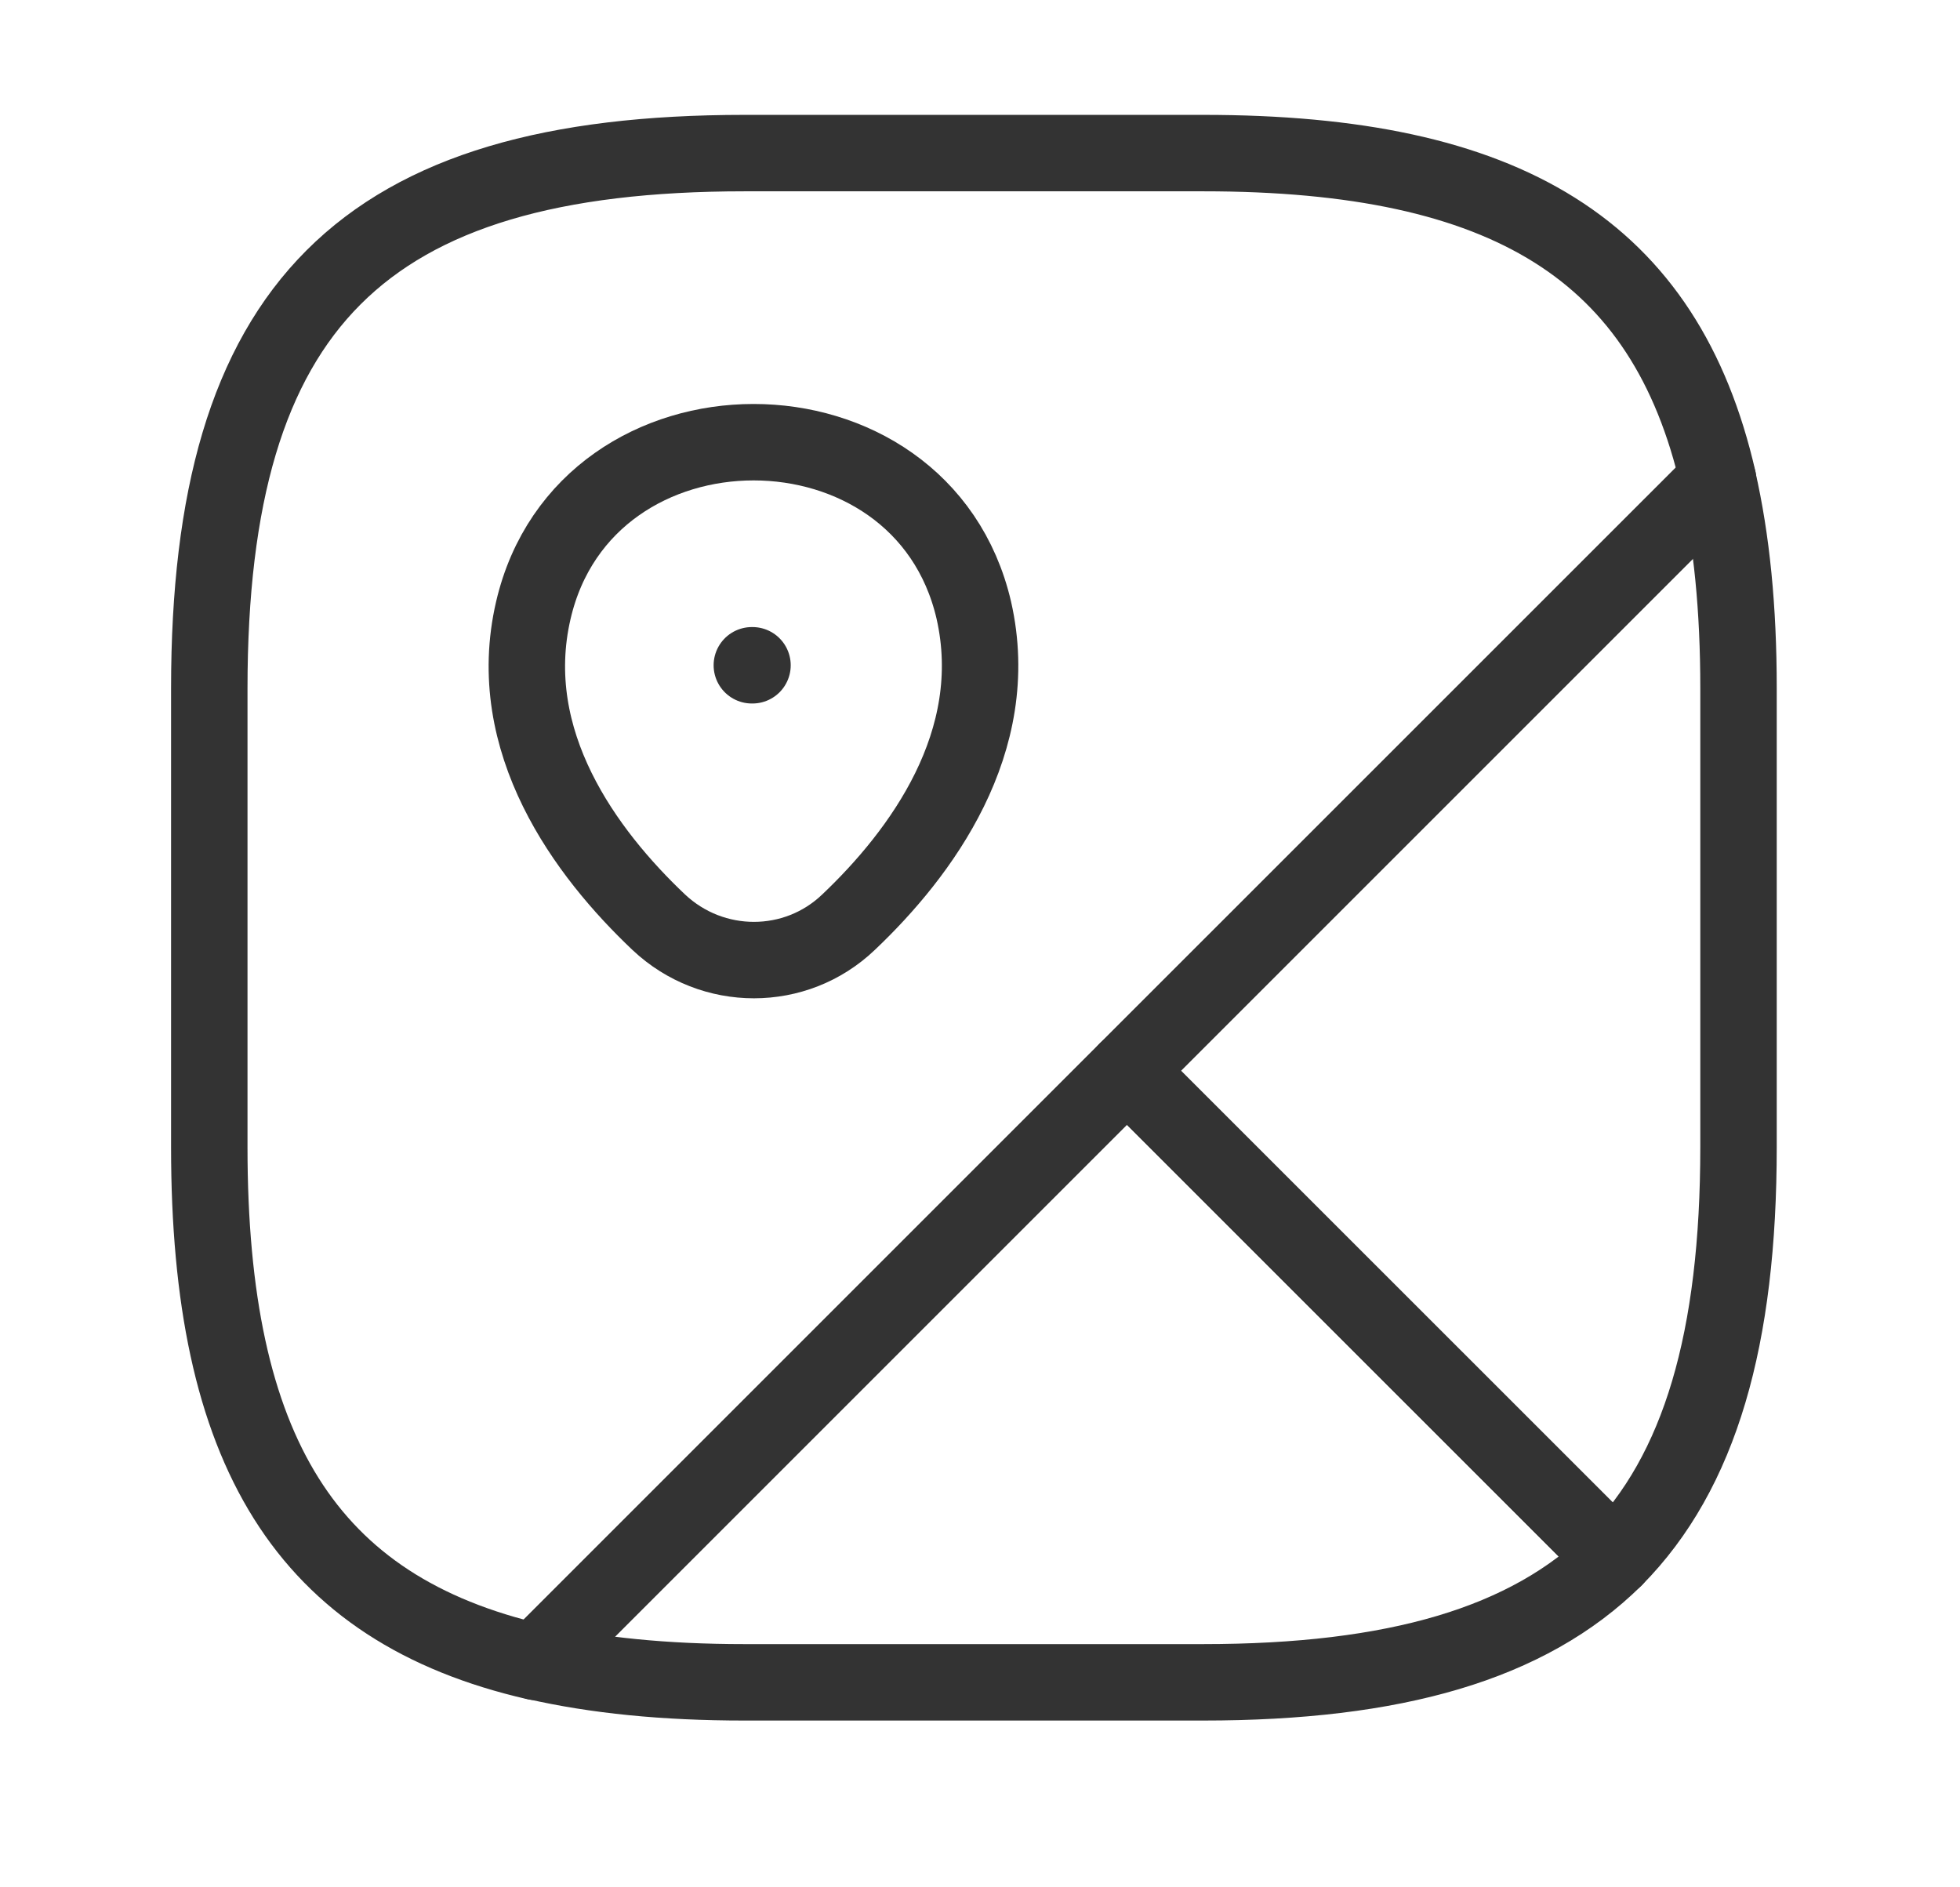 <svg width="27" height="26" viewBox="0 0 27 26" fill="none" xmlns="http://www.w3.org/2000/svg">
<path d="M23.949 9.48V15.8C23.949 18.434 23.423 20.278 22.243 21.468L15.521 14.747L23.665 6.604C23.855 7.436 23.949 8.384 23.949 9.48Z" stroke="#333333" stroke-width="1.053" stroke-linecap="round" stroke-linejoin="round"/>
<path d="M23.668 6.608L7.381 22.895C4.21 22.168 2.883 19.976 2.883 15.805V9.484C2.883 4.216 4.99 2.109 10.257 2.109H16.578C20.75 2.109 22.941 3.437 23.668 6.608Z" stroke="#333333" stroke-width="1.053" stroke-linecap="round" stroke-linejoin="round"/>
<path d="M22.242 21.469C21.051 22.649 19.208 23.176 16.574 23.176H10.253C9.157 23.176 8.209 23.081 7.377 22.891L15.52 14.748L22.242 21.469Z" stroke="#333333" stroke-width="1.053" stroke-linecap="round" stroke-linejoin="round"/>
<path d="M7.347 8.407C8.064 5.32 12.699 5.32 13.415 8.407C13.826 10.219 12.688 11.757 11.688 12.705C10.961 13.4 9.813 13.4 9.075 12.705C8.074 11.757 6.926 10.219 7.347 8.407Z" stroke="#333333" stroke-width="1.053"/>
<path d="M10.357 9.165H10.366" stroke="#333333" stroke-width="1.053" stroke-linecap="round" stroke-linejoin="round"/>
</svg>
